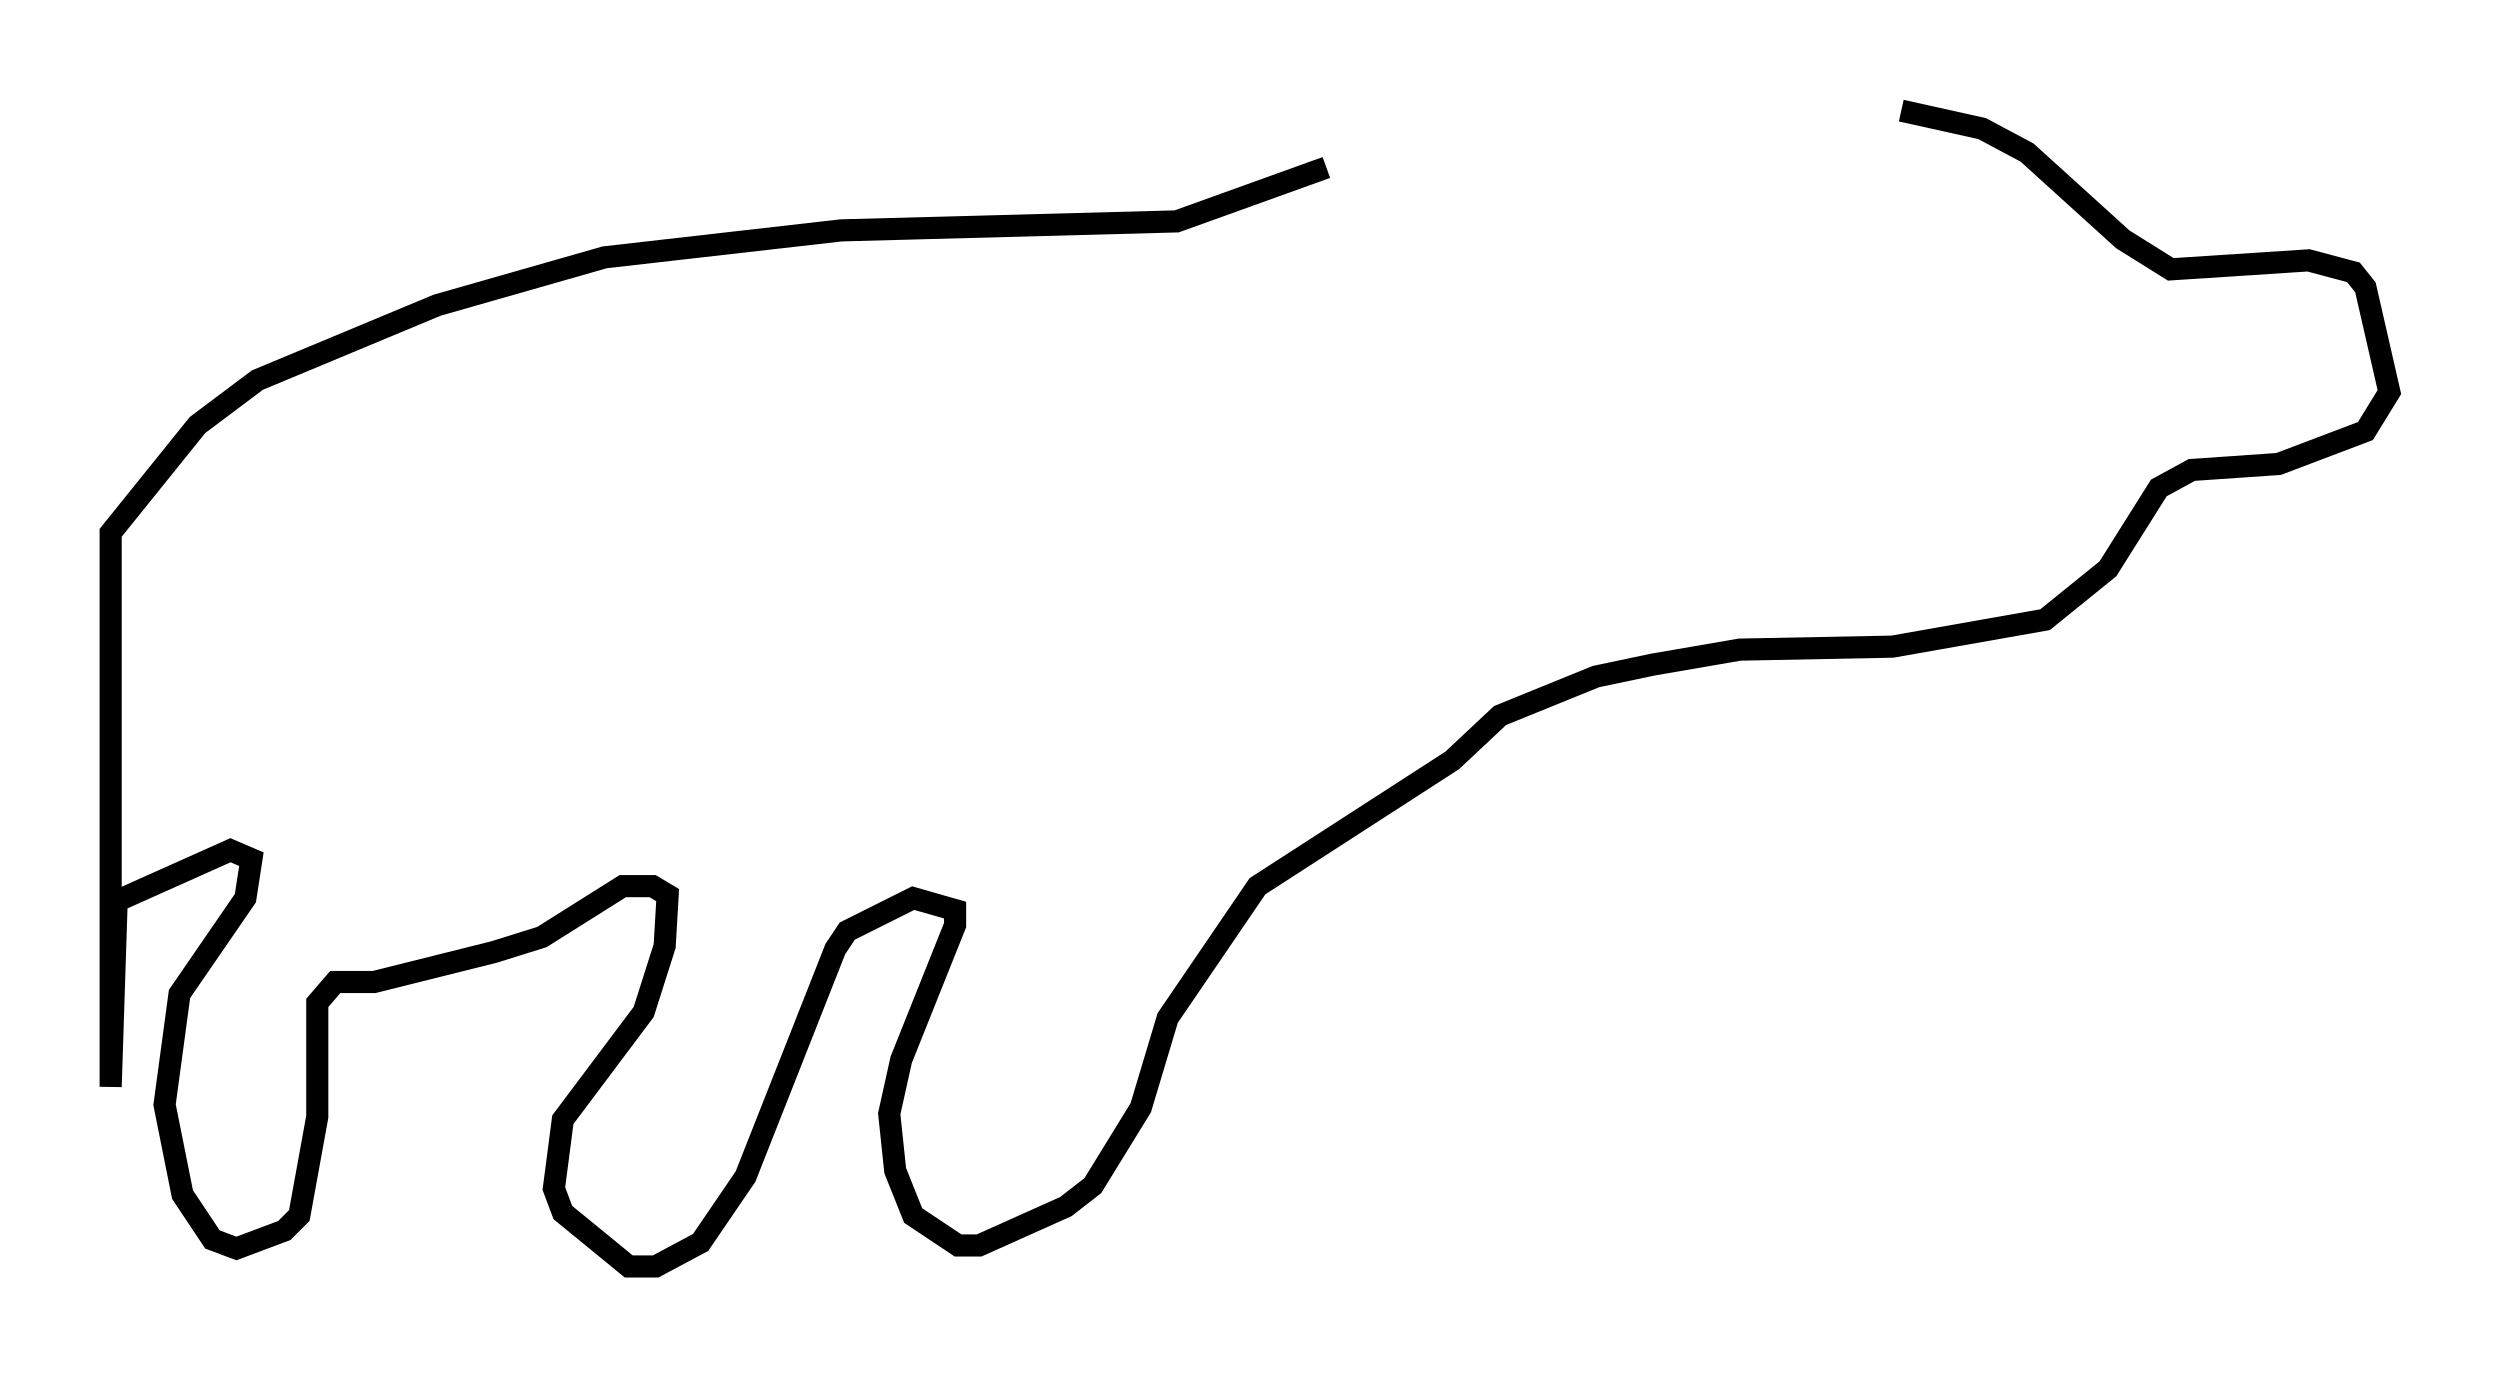 <?xml version="1.0" encoding="utf-8" ?>
<svg baseProfile="full" height="62.232" version="1.1" width="112.976" xmlns="http://www.w3.org/2000/svg" xmlns:ev="http://www.w3.org/2001/xml-events" xmlns:xlink="http://www.w3.org/1999/xlink"><defs /><rect fill="white" height="62.232" width="112.976" x="0" y="0" /><path d="M69.546, 5.541 m16.373, -0.541 l3.654, 0.812 2.03, 1.083 l4.33, 3.924 2.165, 1.353 l6.225, -0.406 2.03, 0.541 l0.541, 0.677 1.083, 4.736 l-1.083, 1.759 -3.924, 1.488 l-3.924, 0.271 -1.488, 0.812 l-2.3, 3.654 -2.842, 2.3 l-6.901, 1.218 -6.901, 0.135 l-3.924, 0.677 -2.571, 0.541 l-4.33, 1.759 -2.165, 2.03 l-8.796, 5.683 -4.059, 5.954 l-1.218, 4.059 -2.165, 3.518 l-1.218, 0.947 -3.924, 1.759 l-0.947, 0.0 -2.03, -1.353 l-0.812, -2.03 -0.271, -2.571 l0.541, -2.436 2.436, -6.089 l0.0, -0.677 -1.894, -0.541 l-2.977, 1.488 -0.541, 0.812 l-4.059, 10.284 -2.03, 2.977 l-2.03, 1.083 -1.218, 0.0 l-2.977, -2.436 -0.406, -1.083 l0.406, -3.112 3.654, -4.871 l0.947, -2.977 0.135, -2.3 l-0.677, -0.406 -1.353, 0.0 l-3.654, 2.3 -2.165, 0.677 l-5.413, 1.353 -1.759, 0.0 l-0.812, 0.947 0.0, 5.142 l-0.812, 4.465 -0.677, 0.677 l-2.165, 0.812 -1.083, -0.406 l-1.353, -2.03 -0.812, -4.059 l0.677, -5.007 2.977, -4.33 l0.271, -1.759 -0.947, -0.406 l-5.142, 2.3 -0.271, 8.39 l0.0, -25.034 3.924, -4.871 l2.706, -2.03 8.119, -3.383 l7.578, -2.165 10.69, -1.218 l15.155, -0.406 6.766, -2.436 " fill="none" stroke="black" stroke-width="1" /></svg>